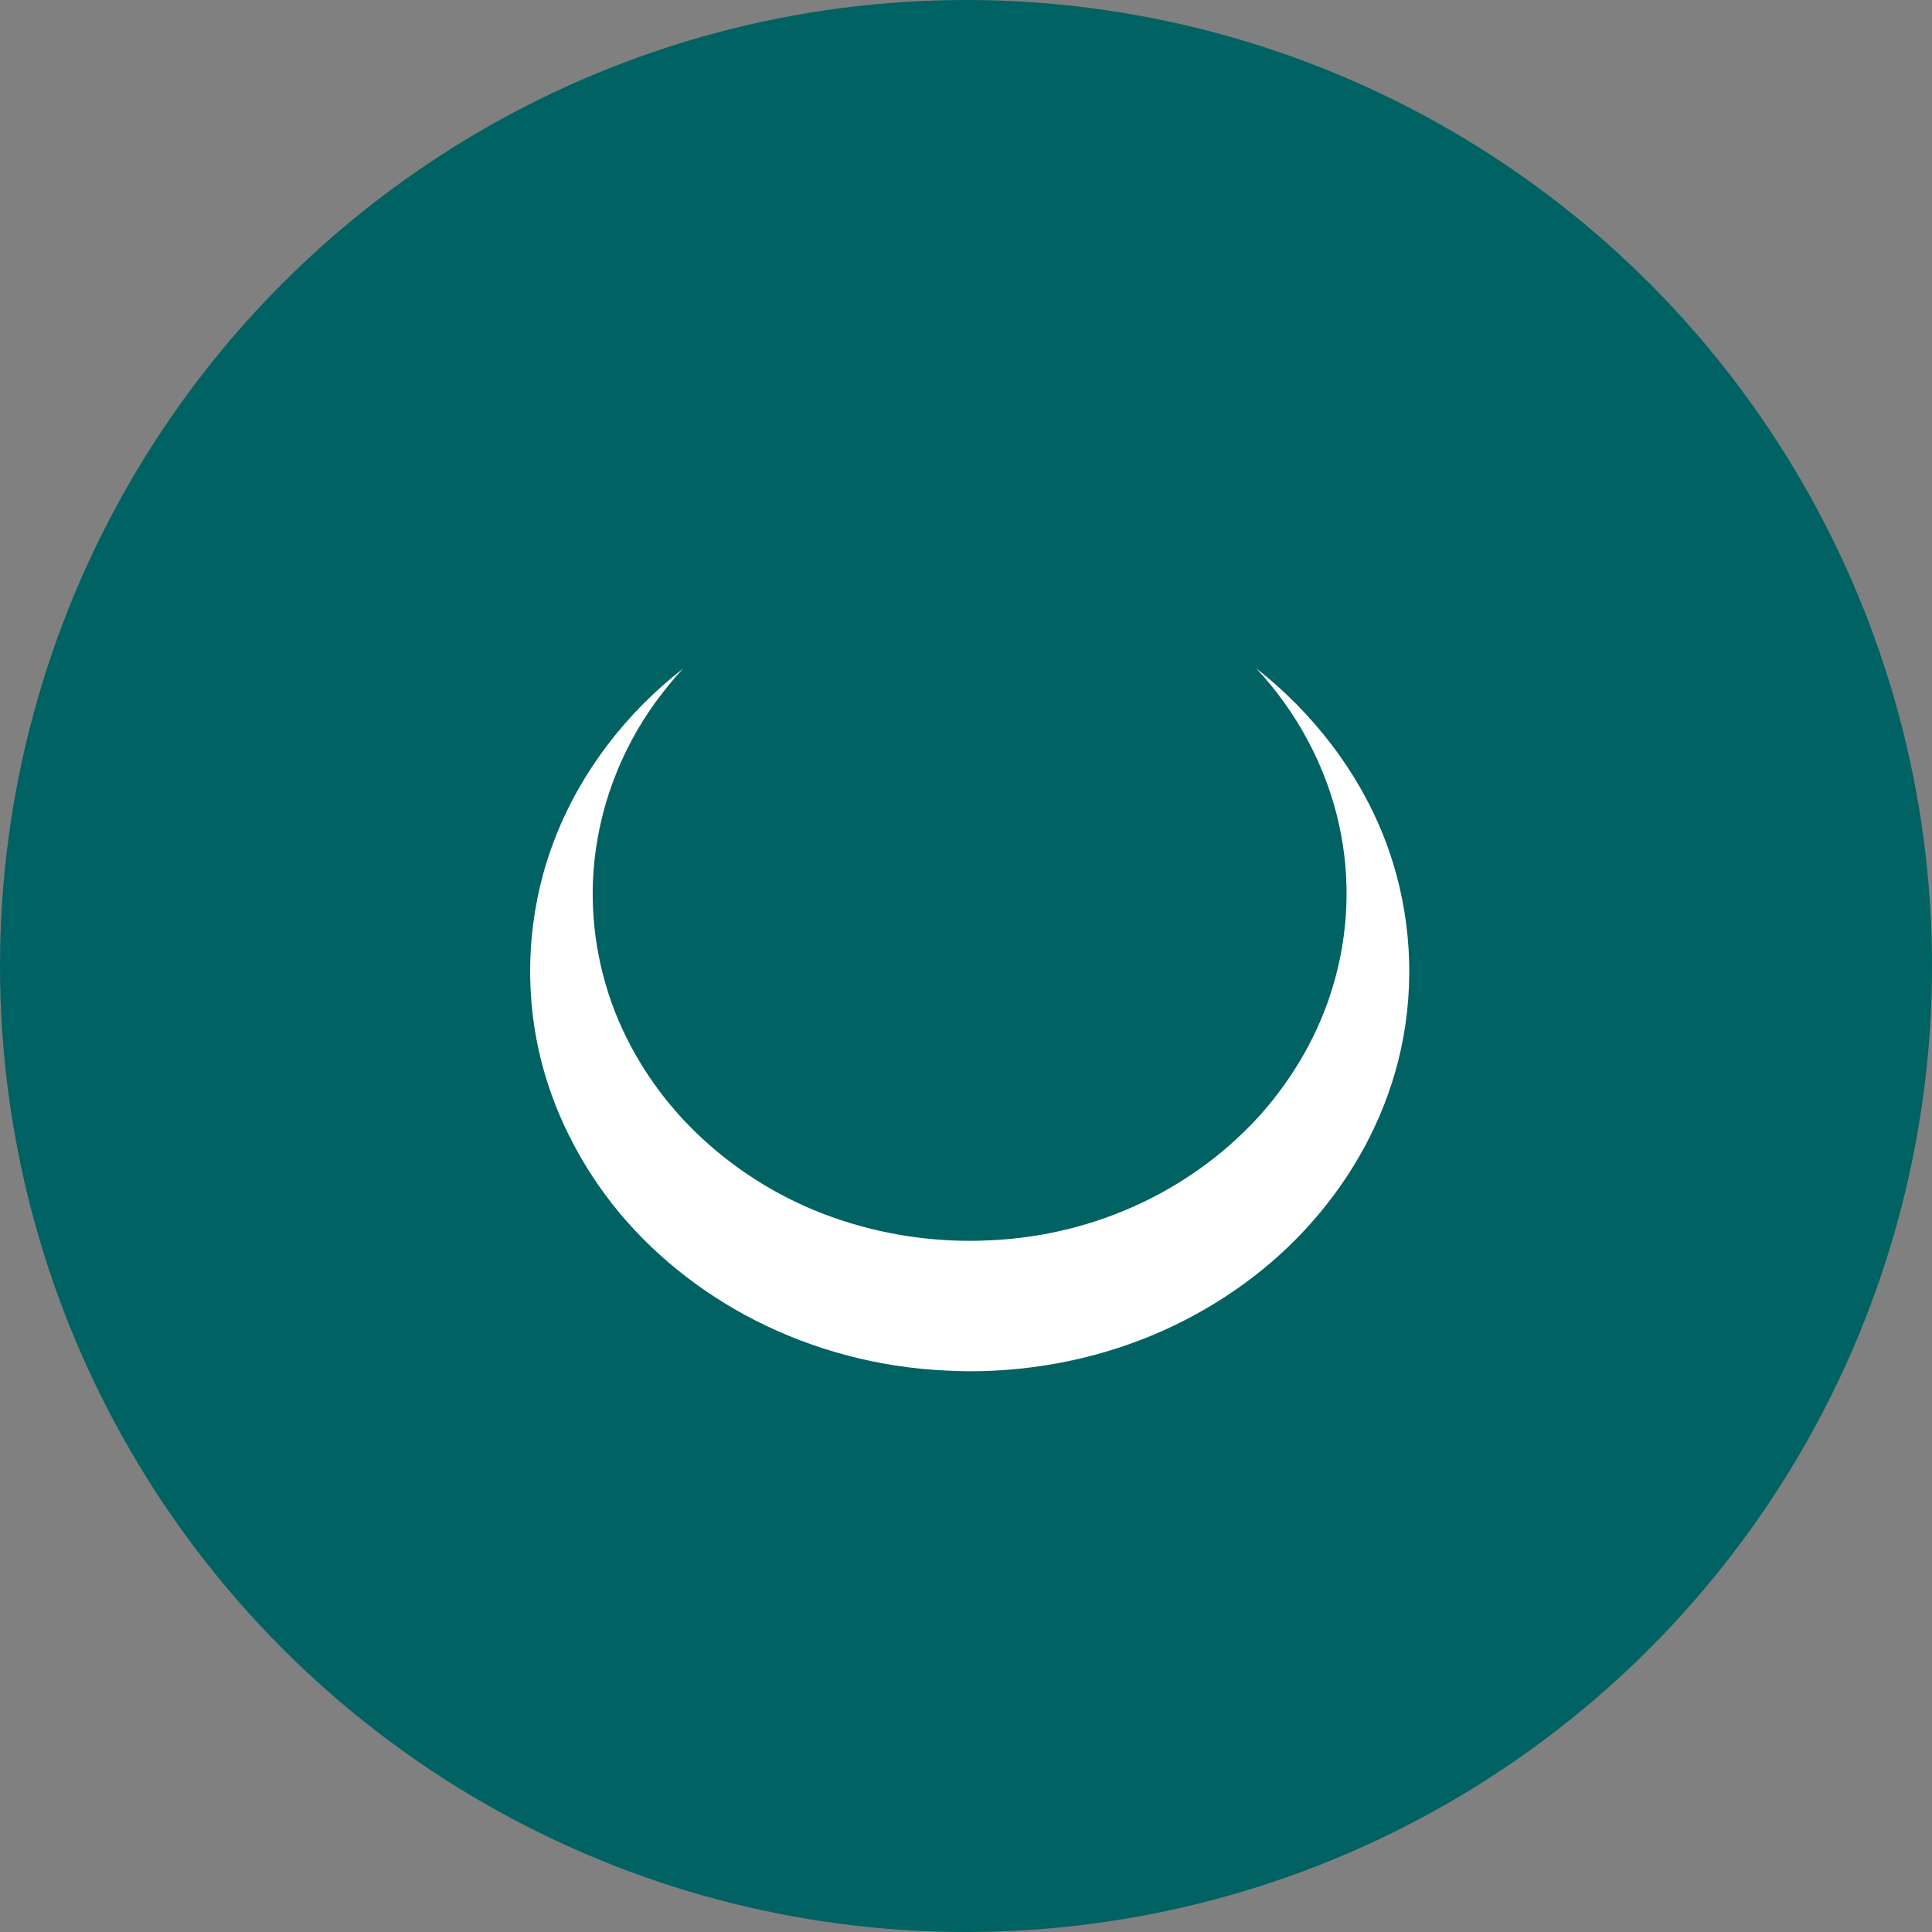 <svg xmlns="http://www.w3.org/2000/svg" viewBox="0 0 512 512"><rect x="0" y="0" width="512" height="512" fill="#808080" stroke="none"/><circle fill="#006263" cx="256" cy="256" r="256"></circle><path id="path2722" fill="#fff" d="M257 363.4c17.6 0 35.2-3.6 51.3-10.8 15.1-6.8 28.8-16.6 39.7-29.1 10.6-12.1 18.5-26.5 22.5-42.2 4.4-17.3 3.9-35.7-1.4-52.8-5.6-18.1-16.6-34.2-30.7-46.8-1.8-1.6-3.6-3.1-5.5-4.6 10.8 11.6 18.6 26 22 41.6 3.1 14.1 2.5 28.9-1.7 42.8-3.7 12.4-10.3 23.8-18.8 33.5-8.8 9.9-19.7 18-31.7 23.7-12.6 6-26.4 9.4-40.4 10-14.2.7-28.5-1.4-41.9-6.2-12.6-4.5-24.2-11.5-34.1-20.6-9.6-8.8-17.3-19.6-22.4-31.5-5.3-12.5-7.6-26.2-6.6-39.7 1.2-16.1 7-31.6 16.4-44.6 2.3-3.1 4.7-6.1 7.3-8.9-15 11.7-27 27.2-33.9 44.9-6.6 16.9-8.3 35.6-4.9 53.5 3 15.8 10.1 30.7 20 43.4 10.2 13 23.4 23.5 38.1 31 15.6 7.9 32.8 12.4 50.2 13.2 2.3.1 4.4.2 6.5.2z"></path></svg>